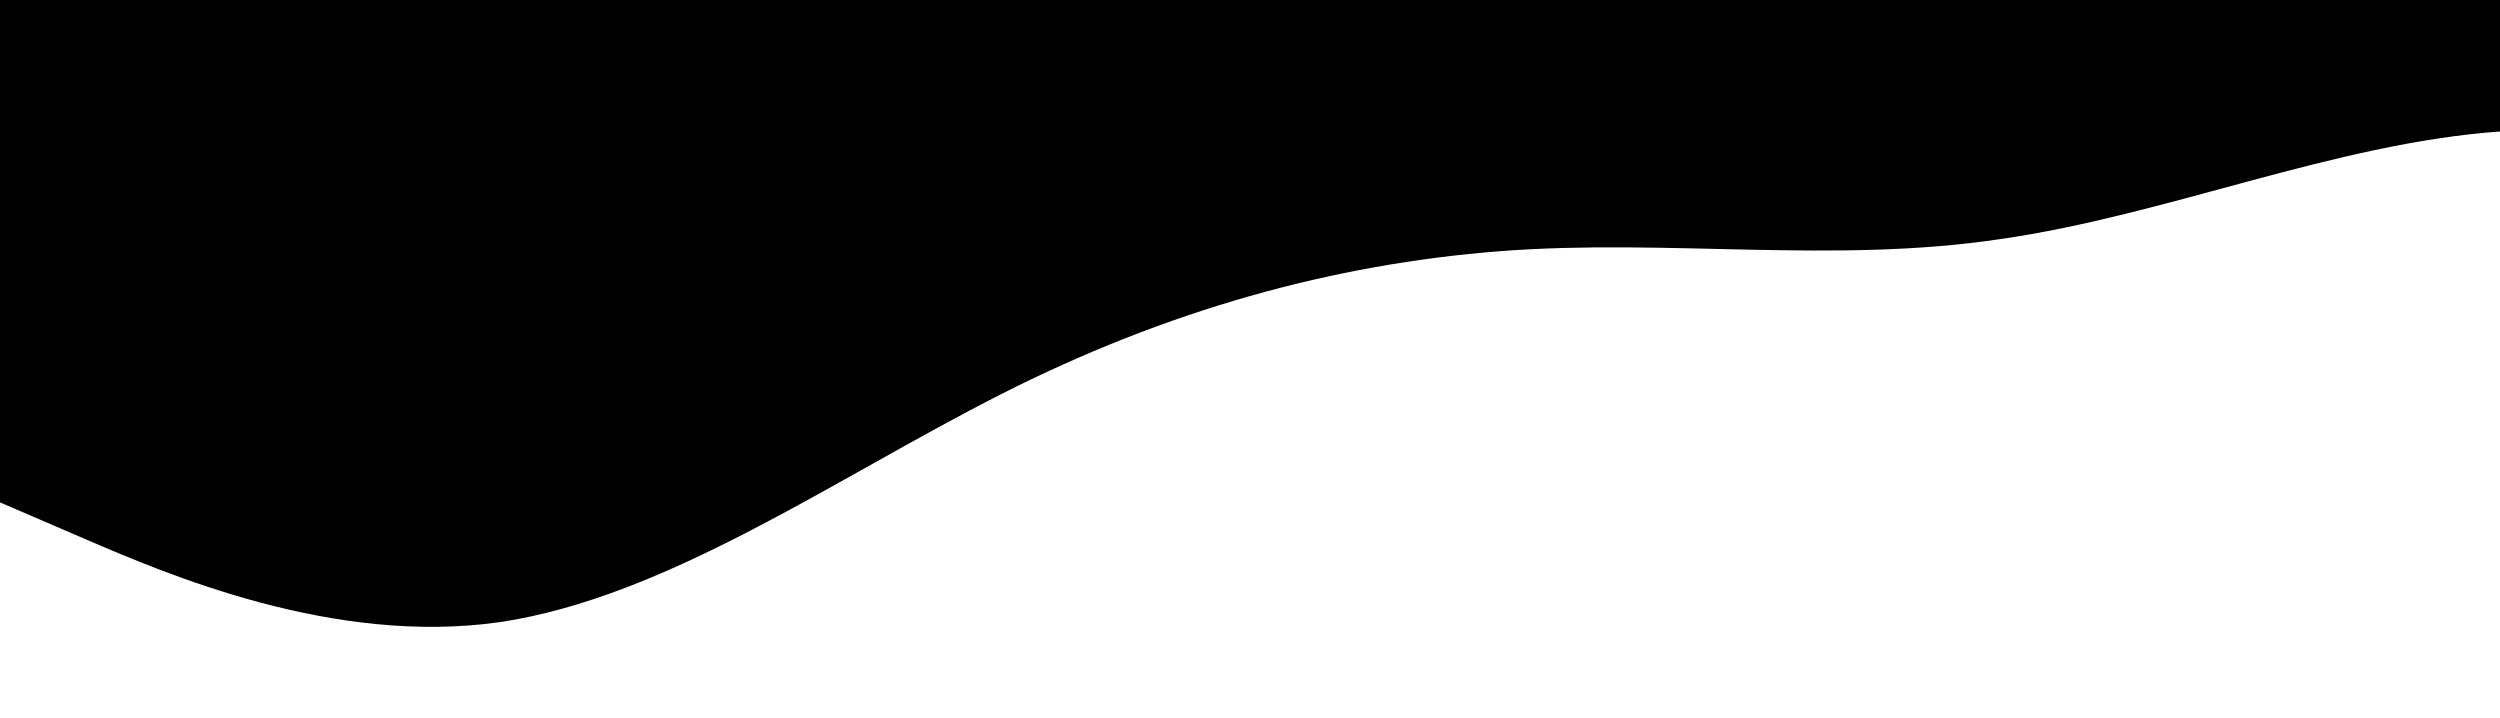 <svg width="418" height="120" viewBox="0 0 418 120" fill="none" xmlns="http://www.w3.org/2000/svg">
<g clip-path="url(#clip0_28_1123)">
<path d="M0 84L13.933 90C27.867 96 55.733 108 83.6 104.016C111.467 99.84 139.333 80.16 167.2 66C195.067 51.84 222.933 44.16 250.8 42C278.667 39.84 306.533 44.16 334.4 39.984C362.267 36 390.133 24 418 21.984C445.867 20.16 473.733 27.84 501.6 36C529.467 44.16 557.333 51.84 585.2 62.016C613.066 72 640.933 84 668.8 93.984C696.666 104.16 724.533 111.84 752.4 102C780.266 92.16 808.133 63.84 836 63.984C863.866 63.84 891.733 92.16 919.6 105.984C947.466 120 975.333 120 1003.2 116.016C1031.07 111.84 1058.93 104.16 1086.8 104.016C1114.67 104.16 1142.53 111.84 1170.4 108C1198.27 104.16 1226.13 87.84 1254 74.016C1281.87 60 1309.73 48 1337.6 38.016C1365.47 27.84 1393.33 20.16 1421.2 32.016C1449.07 44.16 1476.93 75.84 1504.8 90C1532.67 104.16 1560.53 99.84 1588.4 84C1616.27 68.16 1644.13 39.84 1672 38.016C1699.87 36 1727.73 60 1755.6 72C1783.47 84 1811.33 84 1839.2 81.984C1867.07 80.16 1894.93 75.84 1922.8 69.984C1950.67 63.84 1978.53 56.16 1992.47 51.984L2006.4 48V-1.62814e-06H1992.47C1978.53 -1.62814e-06 1950.67 -1.62814e-06 1922.8 -1.62814e-06C1894.93 -1.62814e-06 1867.07 -1.62814e-06 1839.2 -1.62814e-06C1811.33 -1.62814e-06 1783.47 -1.62814e-06 1755.6 -1.62814e-06C1727.73 -1.62814e-06 1699.87 -1.62814e-06 1672 -1.62814e-06C1644.13 -1.62814e-06 1616.27 -1.62814e-06 1588.4 -1.62814e-06C1560.53 -1.62814e-06 1532.67 -1.62814e-06 1504.8 -1.62814e-06C1476.93 -1.62814e-06 1449.07 -1.62814e-06 1421.2 -1.62814e-06C1393.33 -1.62814e-06 1365.47 -1.62814e-06 1337.6 -1.62814e-06C1309.73 -1.62814e-06 1281.87 -1.62814e-06 1254 -1.62814e-06C1226.13 -1.62814e-06 1198.27 -1.62814e-06 1170.4 -1.62814e-06C1142.53 -1.62814e-06 1114.67 -1.62814e-06 1086.8 -1.62814e-06C1058.93 -1.62814e-06 1031.07 -1.62814e-06 1003.2 -1.62814e-06C975.333 -1.62814e-06 947.466 -1.62814e-06 919.6 -1.62814e-06C891.733 -1.62814e-06 863.866 -1.62814e-06 836 -1.62814e-06C808.133 -1.62814e-06 780.266 -1.62814e-06 752.4 -1.62814e-06C724.533 -1.62814e-06 696.666 -1.62814e-06 668.8 -1.62814e-06C640.933 -1.62814e-06 613.066 -1.62814e-06 585.2 -1.62814e-06C557.333 -1.62814e-06 529.467 -1.62814e-06 501.6 -1.62814e-06C473.733 -1.62814e-06 445.867 -1.62814e-06 418 -1.62814e-06C390.133 -1.62814e-06 362.267 -1.62814e-06 334.4 -1.62814e-06C306.533 -1.62814e-06 278.667 -1.62814e-06 250.8 -1.62814e-06C222.933 -1.62814e-06 195.067 -1.62814e-06 167.2 -1.62814e-06C139.333 -1.62814e-06 111.467 -1.62814e-06 83.6 -1.62814e-06C55.733 -1.62814e-06 27.867 -1.62814e-06 13.933 -1.62814e-06H0V84Z" fill="url(#paint0_linear_28_1123)"/>
</g>
<defs>
<linearGradient id="paint0_linear_28_1123" x1="0" y1="0" x2="0" y2="118.305" gradientUnits="userSpaceOnUse">
<stop/>
<stop offset="1"/>
</linearGradient>
<clipPath id="clip0_28_1123">
<rect width="418" height="120" fill="white" transform="matrix(1 0 0 -1 0 120)"/>
</clipPath>
</defs>
</svg>
